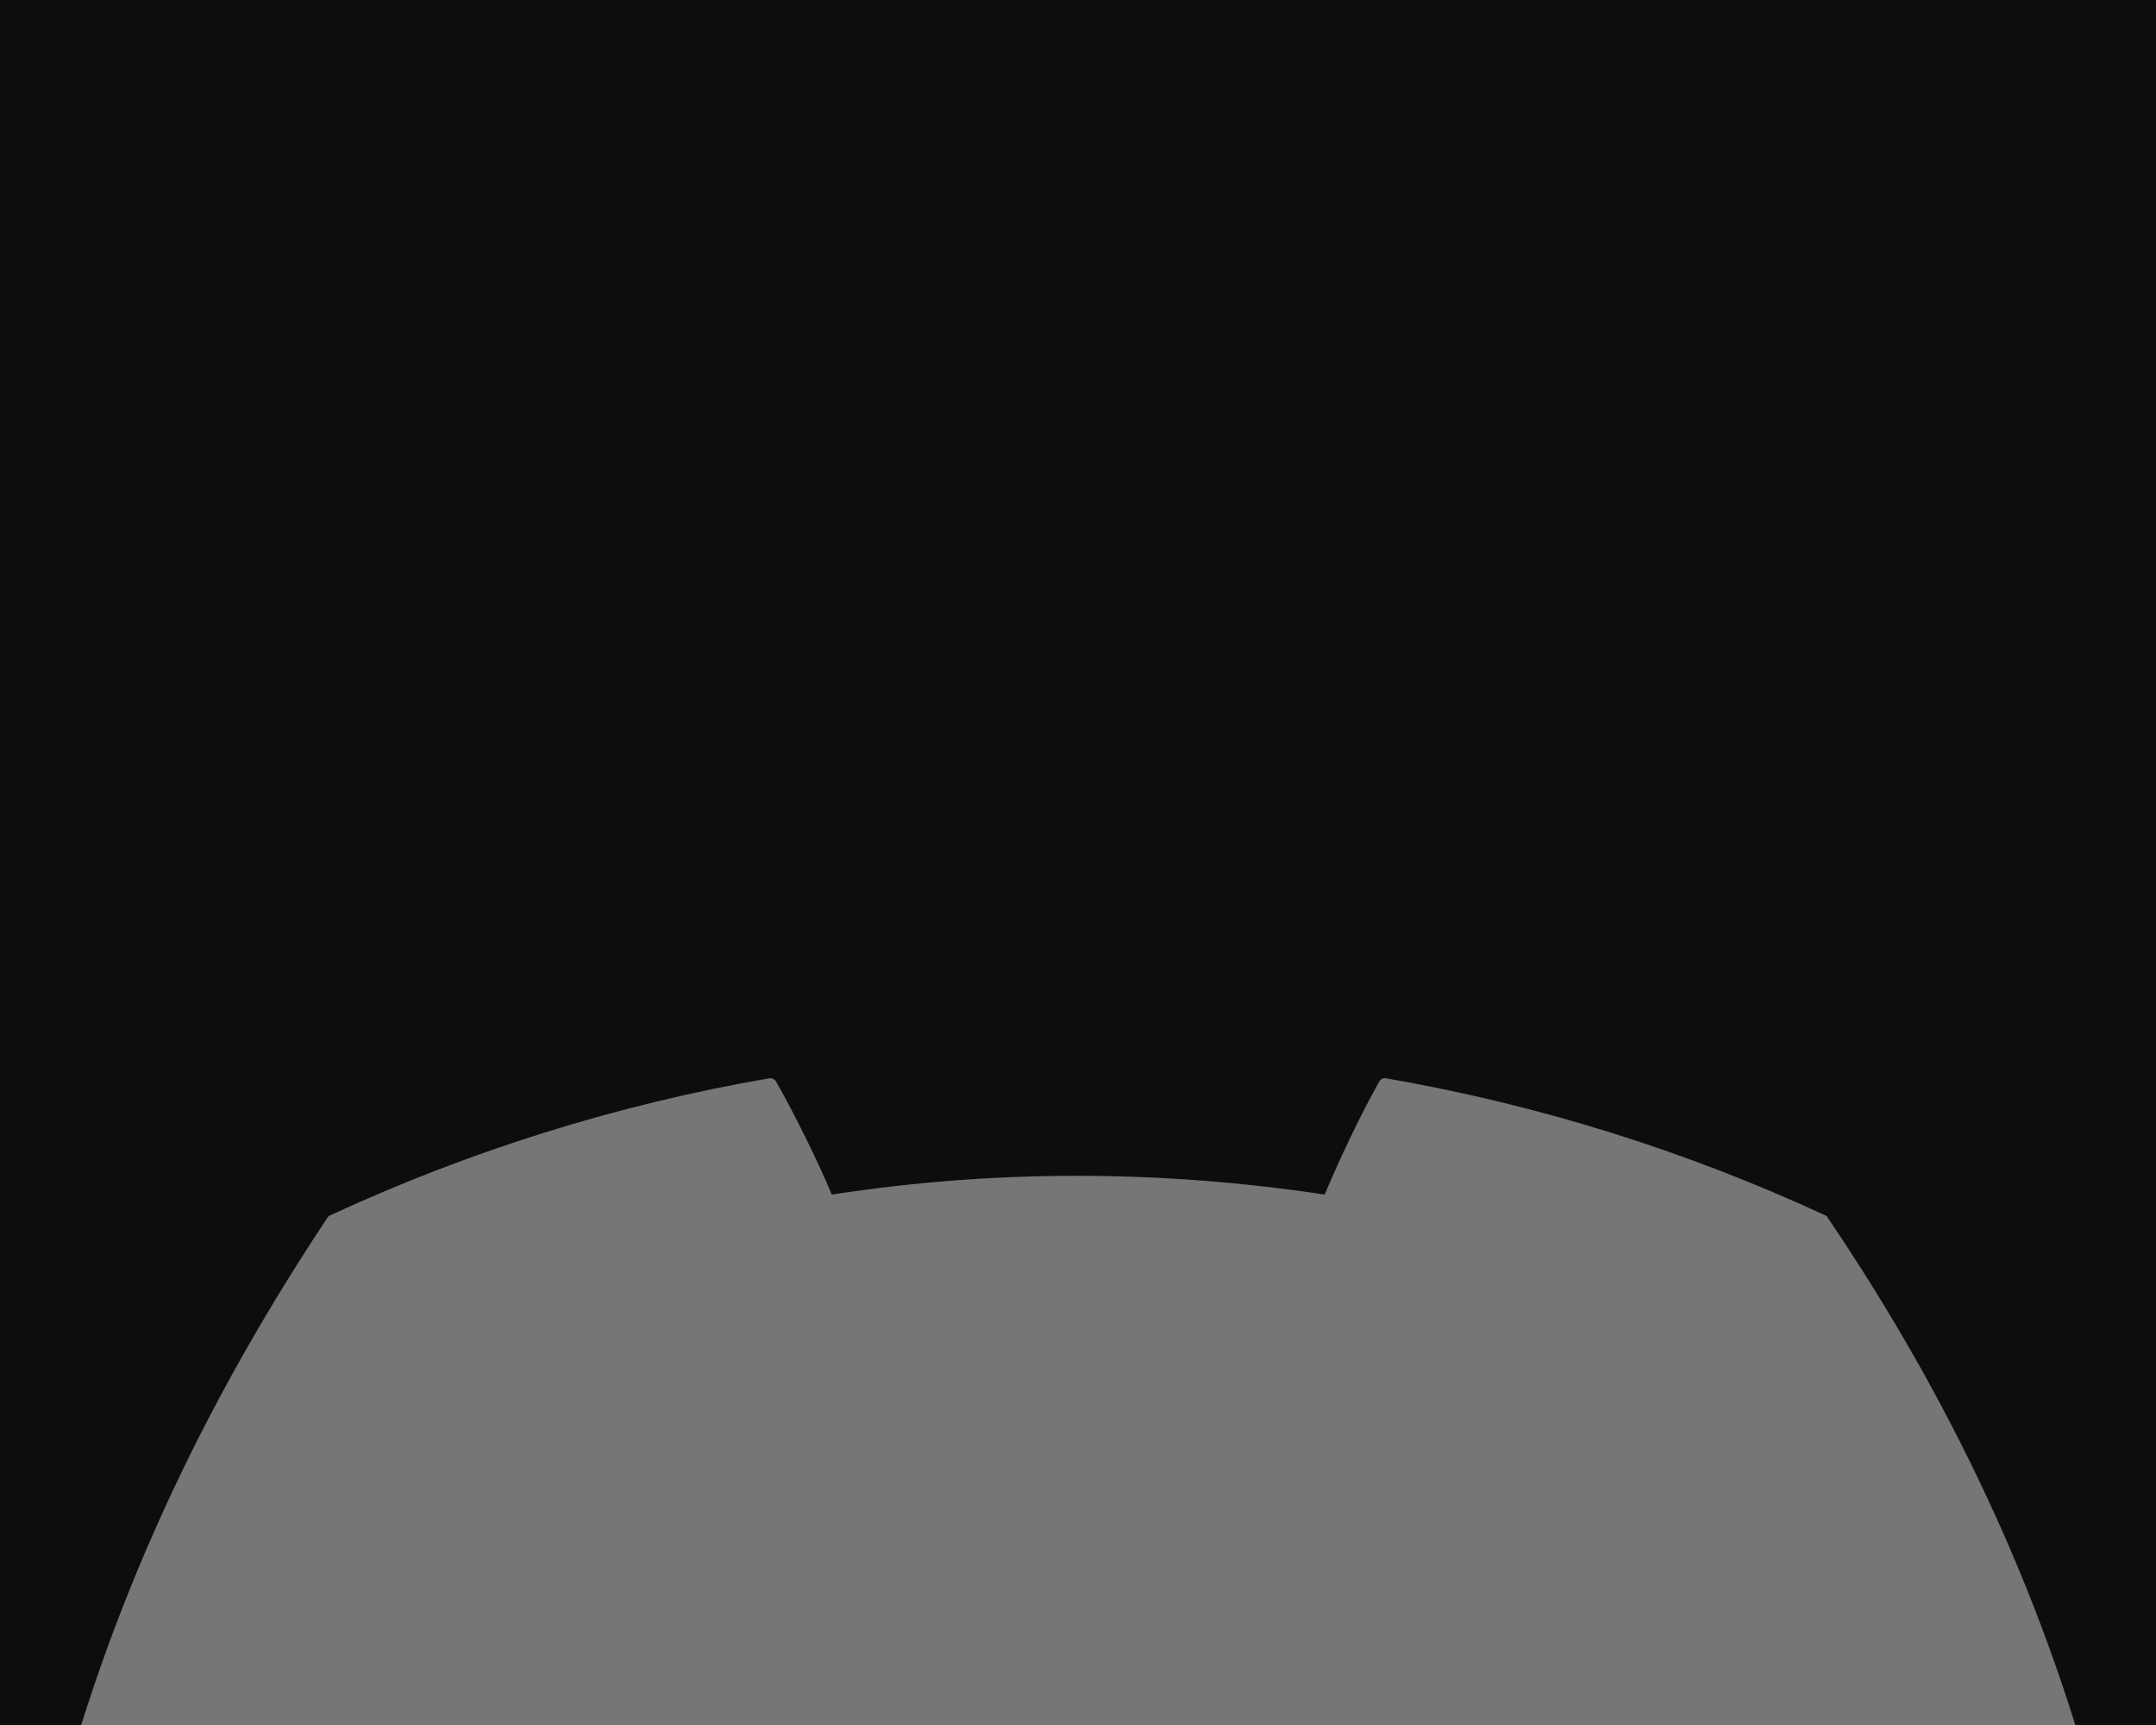 <svg width="10" height="8" viewBox="0 0 10 8" fill="none" xmlns="http://www.w3.org/2000/svg">
<rect width="10" height="8" fill="#E5E5E5"/>
<g filter="url(#filter0_d_0_1)">
<rect x="-651" y="-1263" width="1920" height="1412" fill="#181818"/>
</g>
<g filter="url(#filter1_d_0_1)">
<rect width="1570" height="132" transform="translate(-301 -68)" fill="#0D0D0D"/>
<path d="M8.478 0.648C9.608 2.318 10.165 4.203 9.957 6.372C9.956 6.382 9.951 6.39 9.944 6.396C9.089 7.027 8.26 7.411 7.443 7.665C7.437 7.667 7.43 7.667 7.423 7.665C7.417 7.663 7.412 7.659 7.408 7.653C7.219 7.389 7.048 7.11 6.897 6.818C6.889 6.801 6.897 6.78 6.914 6.773C7.187 6.67 7.446 6.546 7.695 6.4C7.714 6.388 7.716 6.36 7.698 6.346C7.645 6.307 7.592 6.265 7.542 6.224C7.533 6.216 7.52 6.214 7.51 6.22C5.892 6.971 4.12 6.971 2.484 6.22C2.473 6.215 2.461 6.216 2.452 6.224C2.402 6.266 2.349 6.307 2.297 6.346C2.279 6.36 2.28 6.388 2.3 6.4C2.549 6.543 2.808 6.67 3.08 6.774C3.098 6.78 3.106 6.801 3.097 6.818C2.95 7.111 2.779 7.389 2.586 7.654C2.578 7.664 2.564 7.669 2.551 7.665C1.738 7.411 0.91 7.027 0.054 6.396C0.047 6.39 0.042 6.381 0.041 6.372C-0.133 4.495 0.222 2.595 1.519 0.647C1.522 0.642 1.526 0.638 1.532 0.636C2.17 0.341 2.853 0.124 3.567 0.001C3.58 -0.001 3.593 0.005 3.6 0.016C3.688 0.173 3.789 0.375 3.858 0.54C4.61 0.424 5.375 0.424 6.144 0.54C6.212 0.378 6.309 0.173 6.397 0.016C6.4 0.01 6.405 0.006 6.411 0.003C6.417 0 6.424 -0.001 6.43 0.001C7.145 0.125 7.828 0.341 8.465 0.636C8.471 0.638 8.476 0.642 8.478 0.648ZM4.24 4.216C4.248 3.661 3.846 3.202 3.342 3.202C2.841 3.202 2.443 3.657 2.443 4.216C2.443 4.774 2.849 5.229 3.342 5.229C3.842 5.229 4.24 4.774 4.24 4.216ZM7.563 4.216C7.571 3.661 7.169 3.202 6.664 3.202C6.164 3.202 5.766 3.657 5.766 4.216C5.766 4.774 6.172 5.229 6.664 5.229C7.169 5.229 7.563 4.774 7.563 4.216Z" fill="#767676"/>
</g>
<defs>
<filter id="filter0_d_0_1" x="-655" y="-1263" width="1928" height="1420" filterUnits="userSpaceOnUse" color-interpolation-filters="sRGB">
<feFlood flood-opacity="0" result="BackgroundImageFix"/>
<feColorMatrix in="SourceAlpha" type="matrix" values="0 0 0 0 0 0 0 0 0 0 0 0 0 0 0 0 0 0 127 0" result="hardAlpha"/>
<feOffset dy="4"/>
<feGaussianBlur stdDeviation="2"/>
<feComposite in2="hardAlpha" operator="out"/>
<feColorMatrix type="matrix" values="0 0 0 0 0 0 0 0 0 0 0 0 0 0 0 0 0 0 0.25 0"/>
<feBlend mode="normal" in2="BackgroundImageFix" result="effect1_dropShadow_0_1"/>
<feBlend mode="normal" in="SourceGraphic" in2="effect1_dropShadow_0_1" result="shape"/>
</filter>
<filter id="filter1_d_0_1" x="-323" y="-85" width="1614" height="176" filterUnits="userSpaceOnUse" color-interpolation-filters="sRGB">
<feFlood flood-opacity="0" result="BackgroundImageFix"/>
<feColorMatrix in="SourceAlpha" type="matrix" values="0 0 0 0 0 0 0 0 0 0 0 0 0 0 0 0 0 0 127 0" result="hardAlpha"/>
<feOffset dy="5"/>
<feGaussianBlur stdDeviation="11"/>
<feComposite in2="hardAlpha" operator="out"/>
<feColorMatrix type="matrix" values="0 0 0 0 0 0 0 0 0 0 0 0 0 0 0 0 0 0 0.25 0"/>
<feBlend mode="normal" in2="BackgroundImageFix" result="effect1_dropShadow_0_1"/>
<feBlend mode="normal" in="SourceGraphic" in2="effect1_dropShadow_0_1" result="shape"/>
</filter>
</defs>
</svg>
